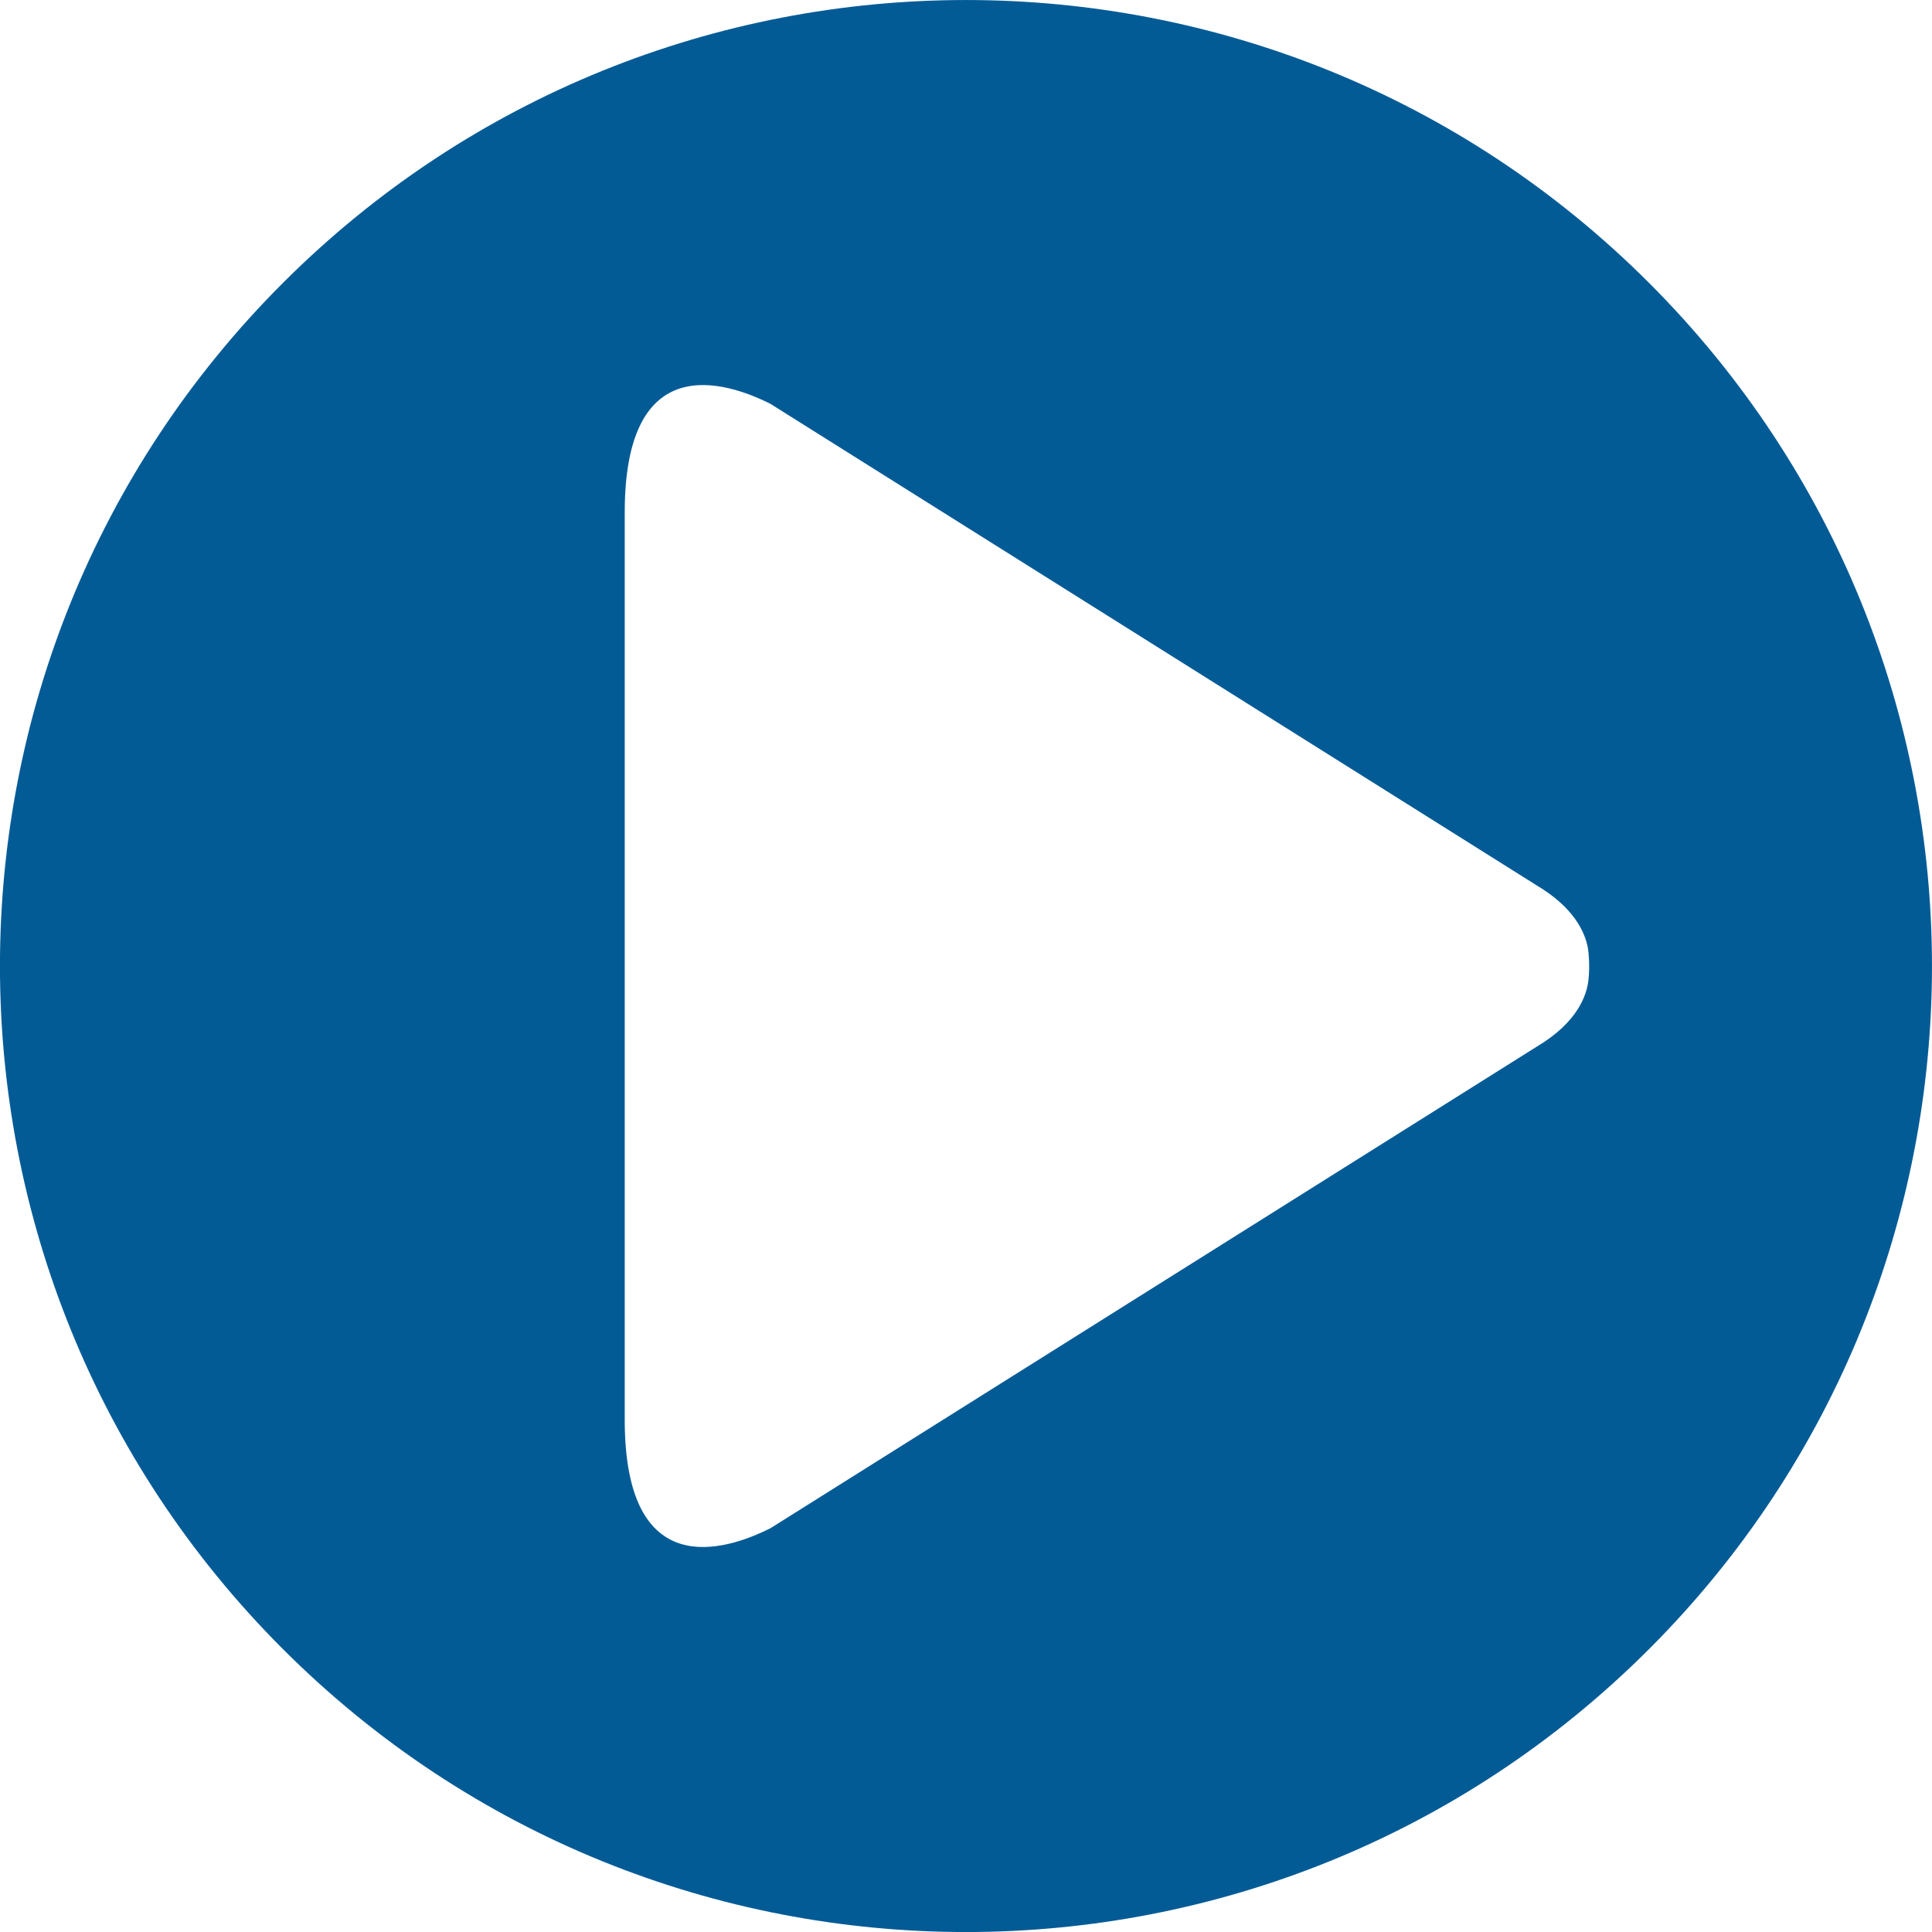 <!-- Generator: Adobe Illustrator 23.0.1, SVG Export Plug-In  -->
<svg version="1.1" xmlns="http://www.w3.org/2000/svg" xmlns:xlink="http://www.w3.org/1999/xlink" x="0px" y="0px" width="25px"
	 height="25px" viewBox="0 0 25 25" style="enable-background:new 0 0 25 25;" xml:space="preserve">
<style type="text/css">
	.st0{fill:#035B96;}
</style>
<defs>
</defs>
<path class="st0" d="M21.339,3.661c-4.881-4.881-12.796-4.881-17.678,0c-4.882,4.882-4.882,12.796,0,17.678
	c4.881,4.882,12.796,4.882,17.678,0C26.22,16.457,26.22,8.543,21.339,3.661z M20.556,12.668c-0.019,0.204-0.138,0.559-0.671,0.876
	L9.97,19.775c-0.595,0.299-1.886,0.705-1.886-1.404V6.63v0c0-2.109,1.291-1.703,1.886-1.404l9.915,6.231
	c0.482,0.287,0.625,0.604,0.663,0.813c0,0,0,0.001,0,0.003c0.001,0.001,0.001,0.003,0.001,0.004
	C20.554,12.312,20.575,12.477,20.556,12.668z"/>
</svg>